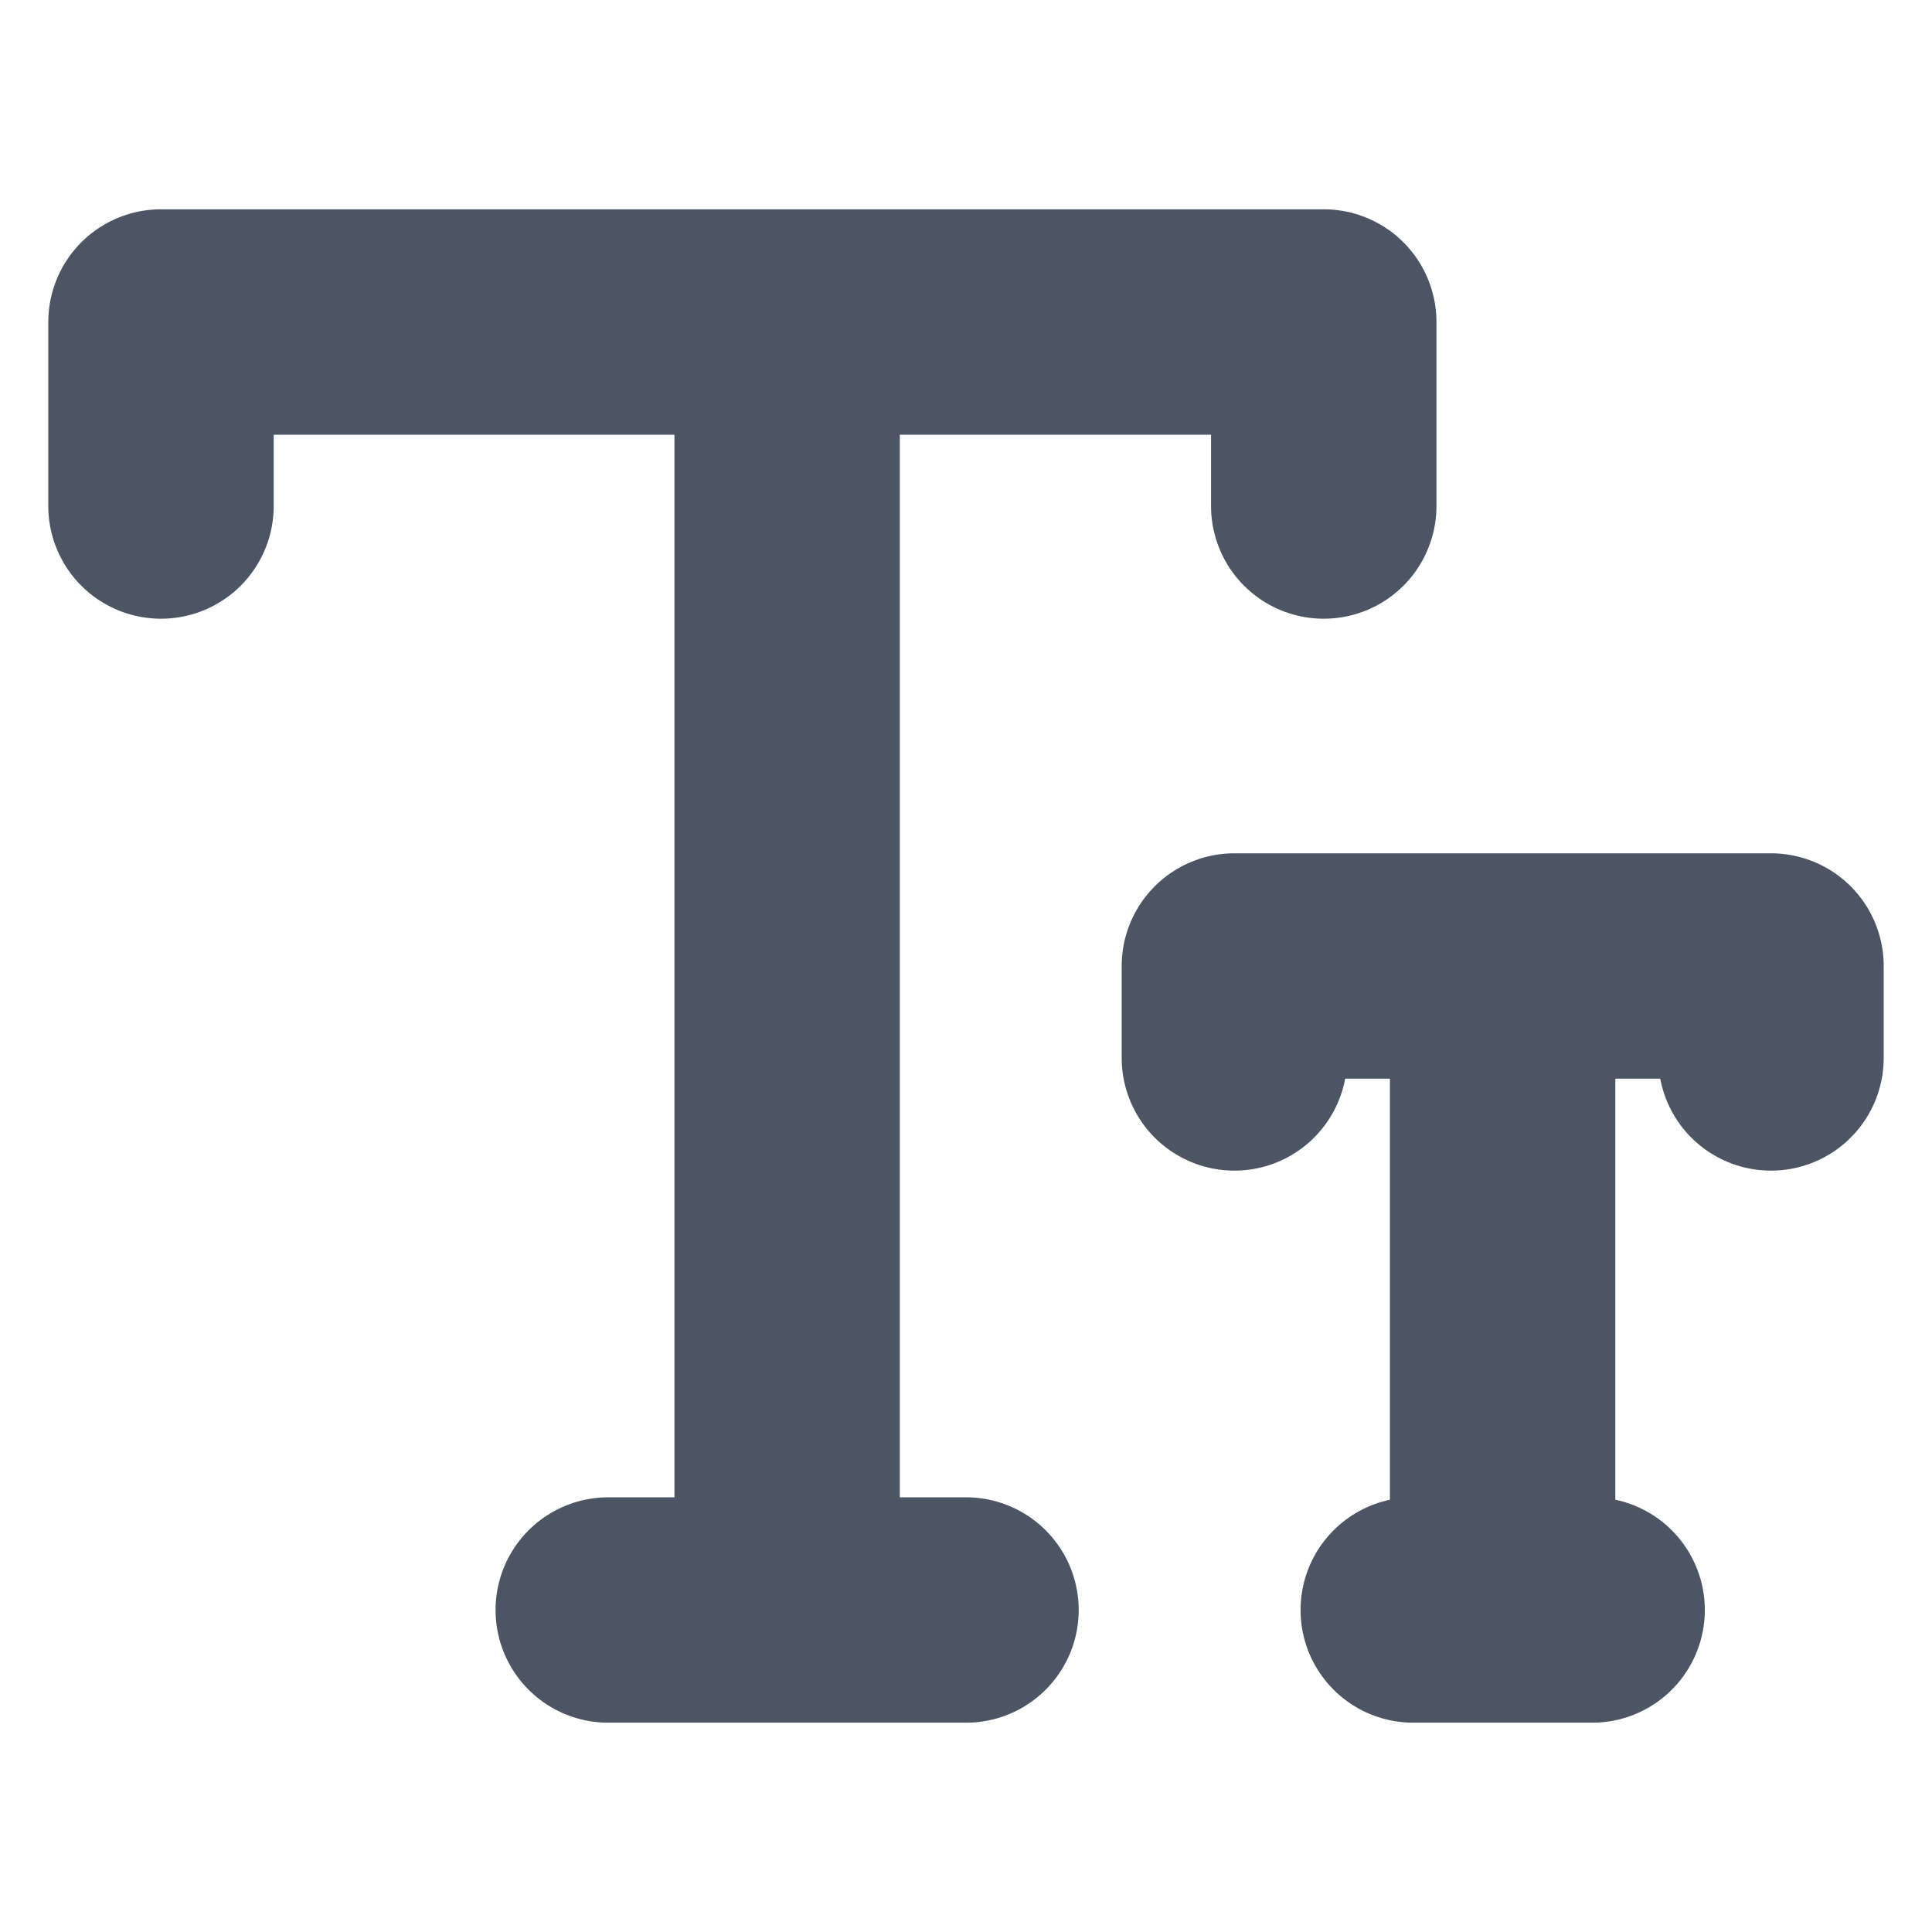 <svg width="12" height="12" viewBox="0 0 12 12" fill="none" xmlns="http://www.w3.org/2000/svg">
<path d="M1 3.143V2H8.222V3.143M4.889 2V10M6 10H3.778M7.667 6.571V6H11V6.571M9.333 6V10M8.778 10H9.889" stroke="#4B5563" stroke-width="1.4" stroke-linecap="round" stroke-linejoin="round"/>
</svg>
